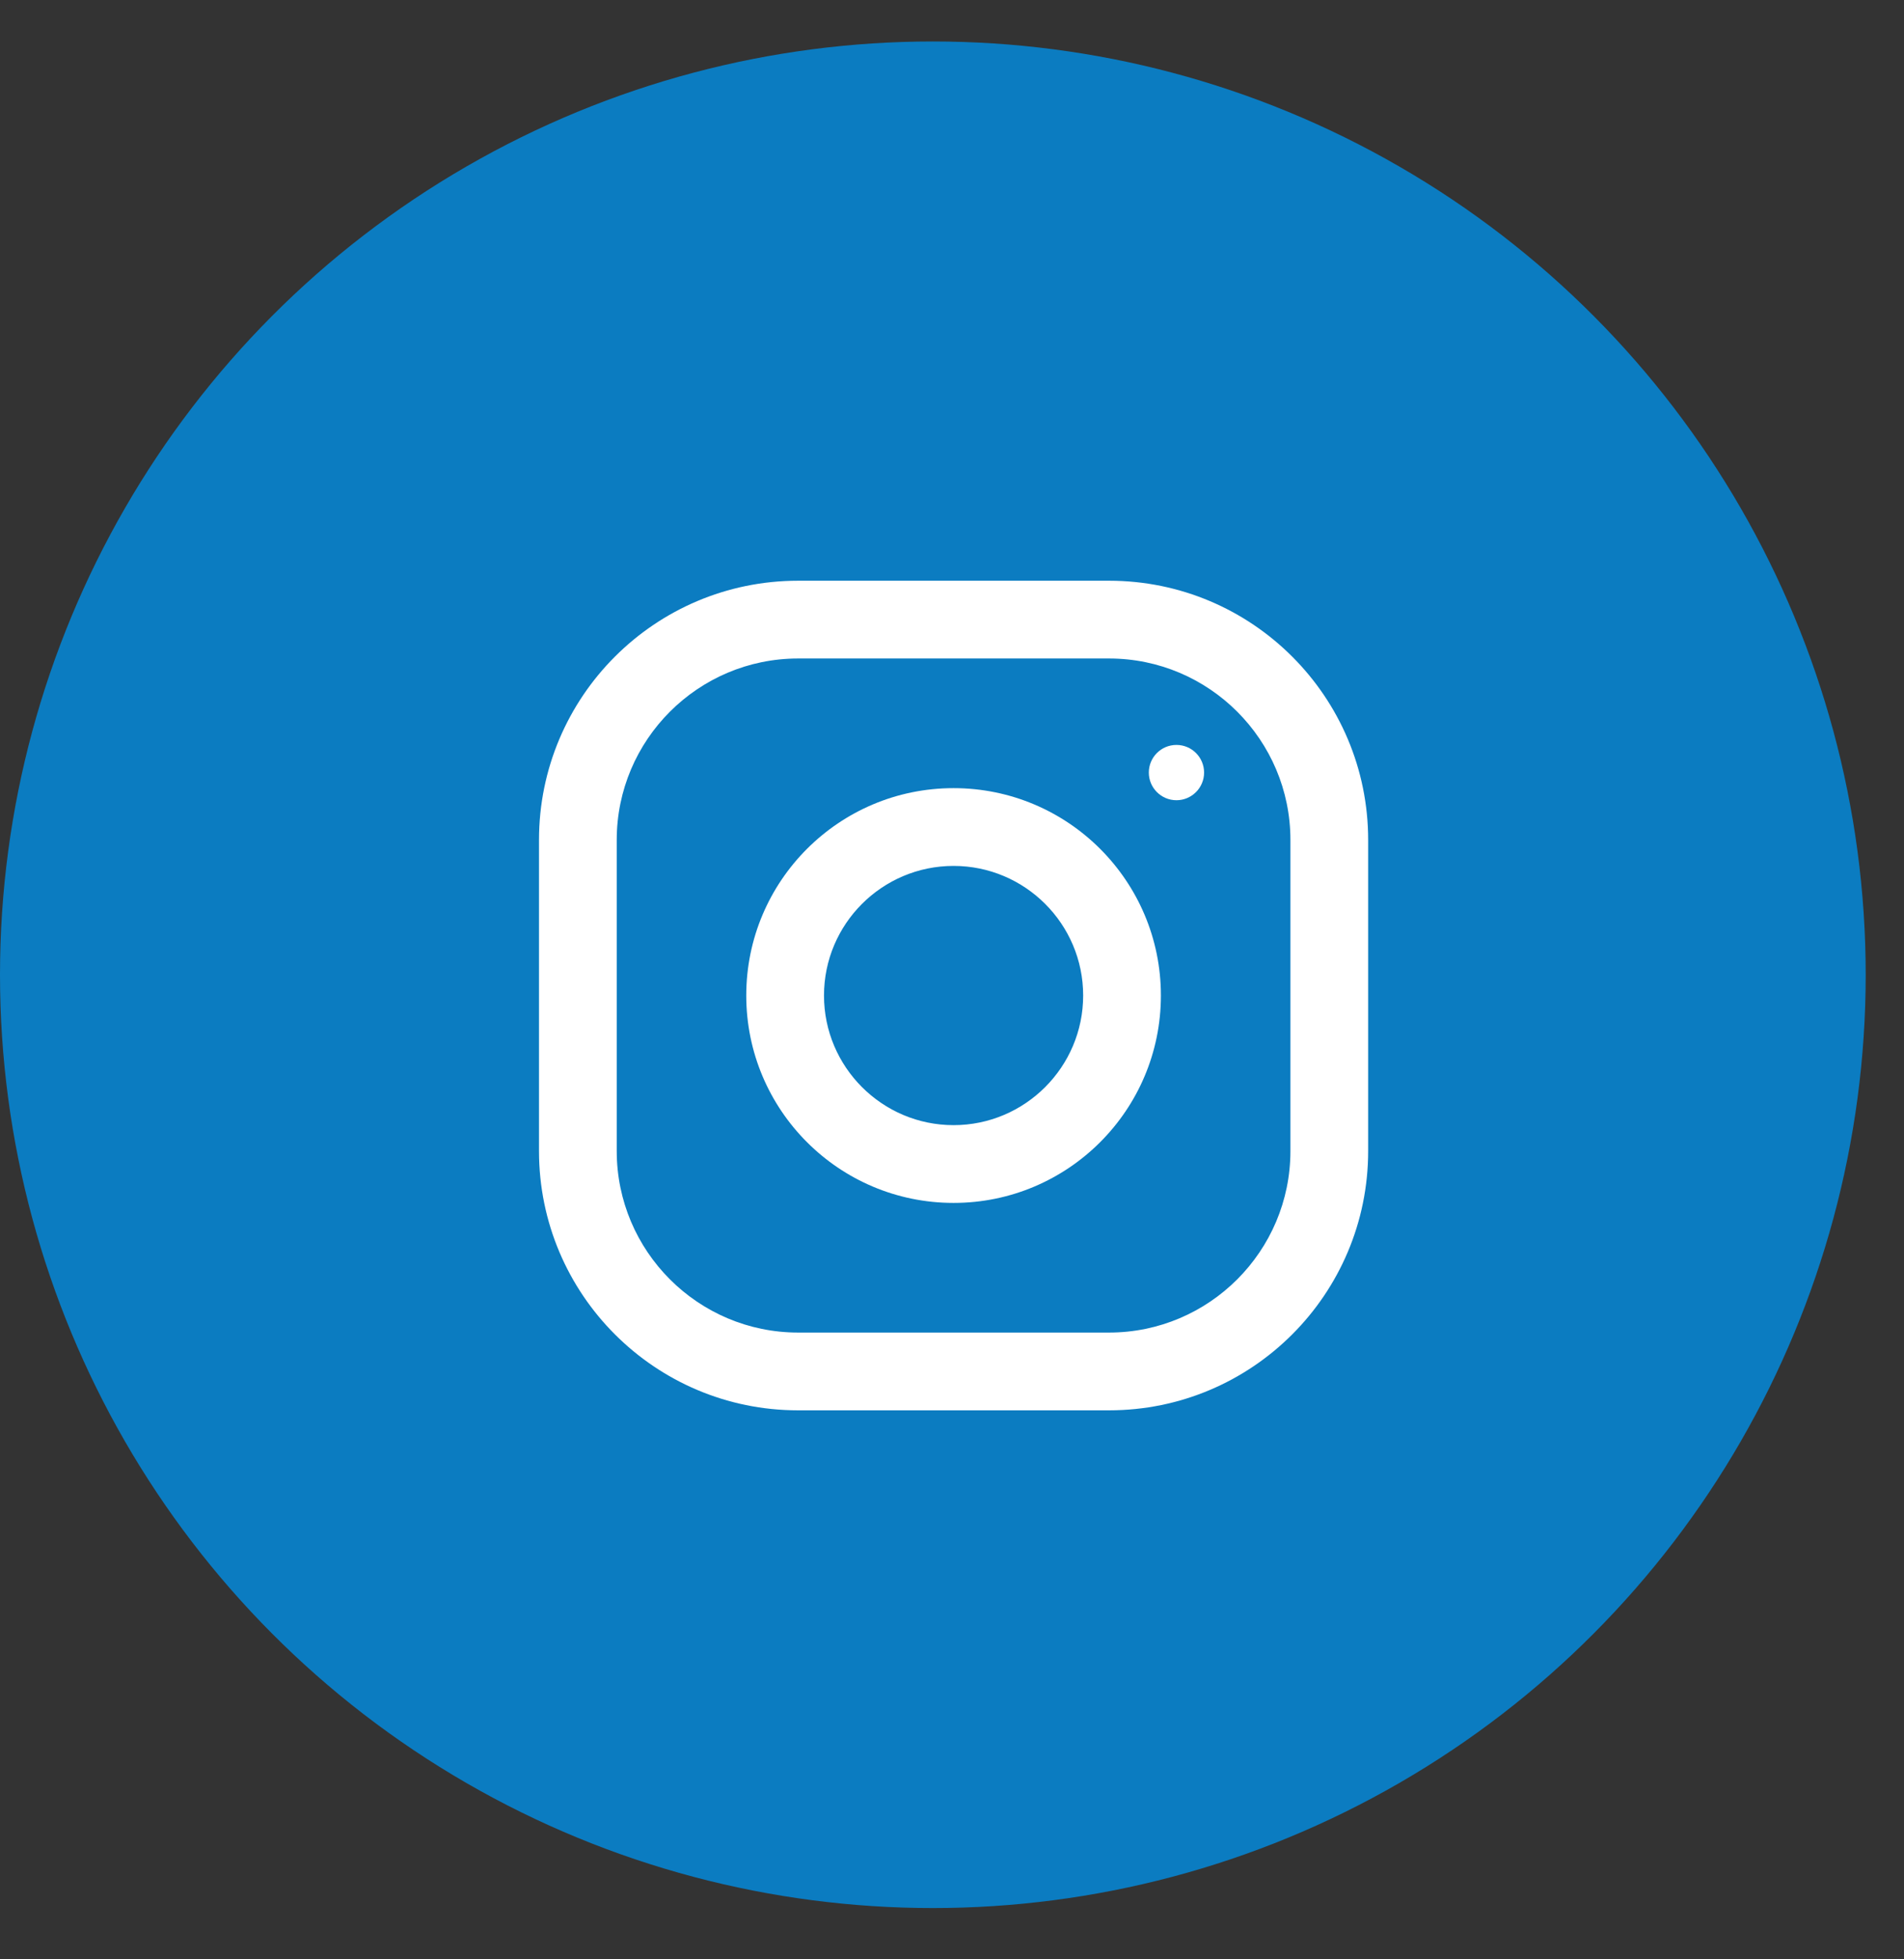 <svg width="35" height="36" viewBox="0 0 35 36" fill="none" xmlns="http://www.w3.org/2000/svg">
<rect x="0" y="0" width="35" height="36" fill="#333333" stroke="none"/>
<circle cx="17.148" cy="17.91" r="17.148" fill="#0B7CC1"/>
<g clip-path="url(#clip0_18_2)">
<path d="M20.387 10.67H14.671C12.041 10.67 9.908 12.803 9.908 15.433V21.149C9.908 23.779 12.041 25.913 14.671 25.913H20.387C23.017 25.913 25.15 23.779 25.15 21.149V15.433C25.15 12.803 23.017 10.67 20.387 10.67ZM23.721 21.149C23.721 22.988 22.226 24.484 20.387 24.484H14.671C12.832 24.484 11.337 22.988 11.337 21.149V15.433C11.337 13.595 12.832 12.099 14.671 12.099H20.387C22.226 12.099 23.721 13.595 23.721 15.433V21.149Z" fill="white"/>
<path d="M17.529 14.481C15.424 14.481 13.718 16.187 13.718 18.291C13.718 20.396 15.424 22.102 17.529 22.102C19.633 22.102 21.34 20.396 21.34 18.291C21.34 16.187 19.633 14.481 17.529 14.481ZM17.529 20.673C16.216 20.673 15.147 19.604 15.147 18.291C15.147 16.977 16.216 15.91 17.529 15.91C18.842 15.91 19.911 16.977 19.911 18.291C19.911 19.604 18.842 20.673 17.529 20.673Z" fill="white"/>
<path d="M21.626 14.703C21.906 14.703 22.134 14.475 22.134 14.195C22.134 13.914 21.906 13.687 21.626 13.687C21.345 13.687 21.118 13.914 21.118 14.195C21.118 14.475 21.345 14.703 21.626 14.703Z" fill="white"/>
</g>
<defs>
<clipPath id="clip0_18_2">
<rect width="15.243" height="15.243" fill="white" transform="translate(9.908 10.67)"/>
</clipPath>
</defs>
</svg>

